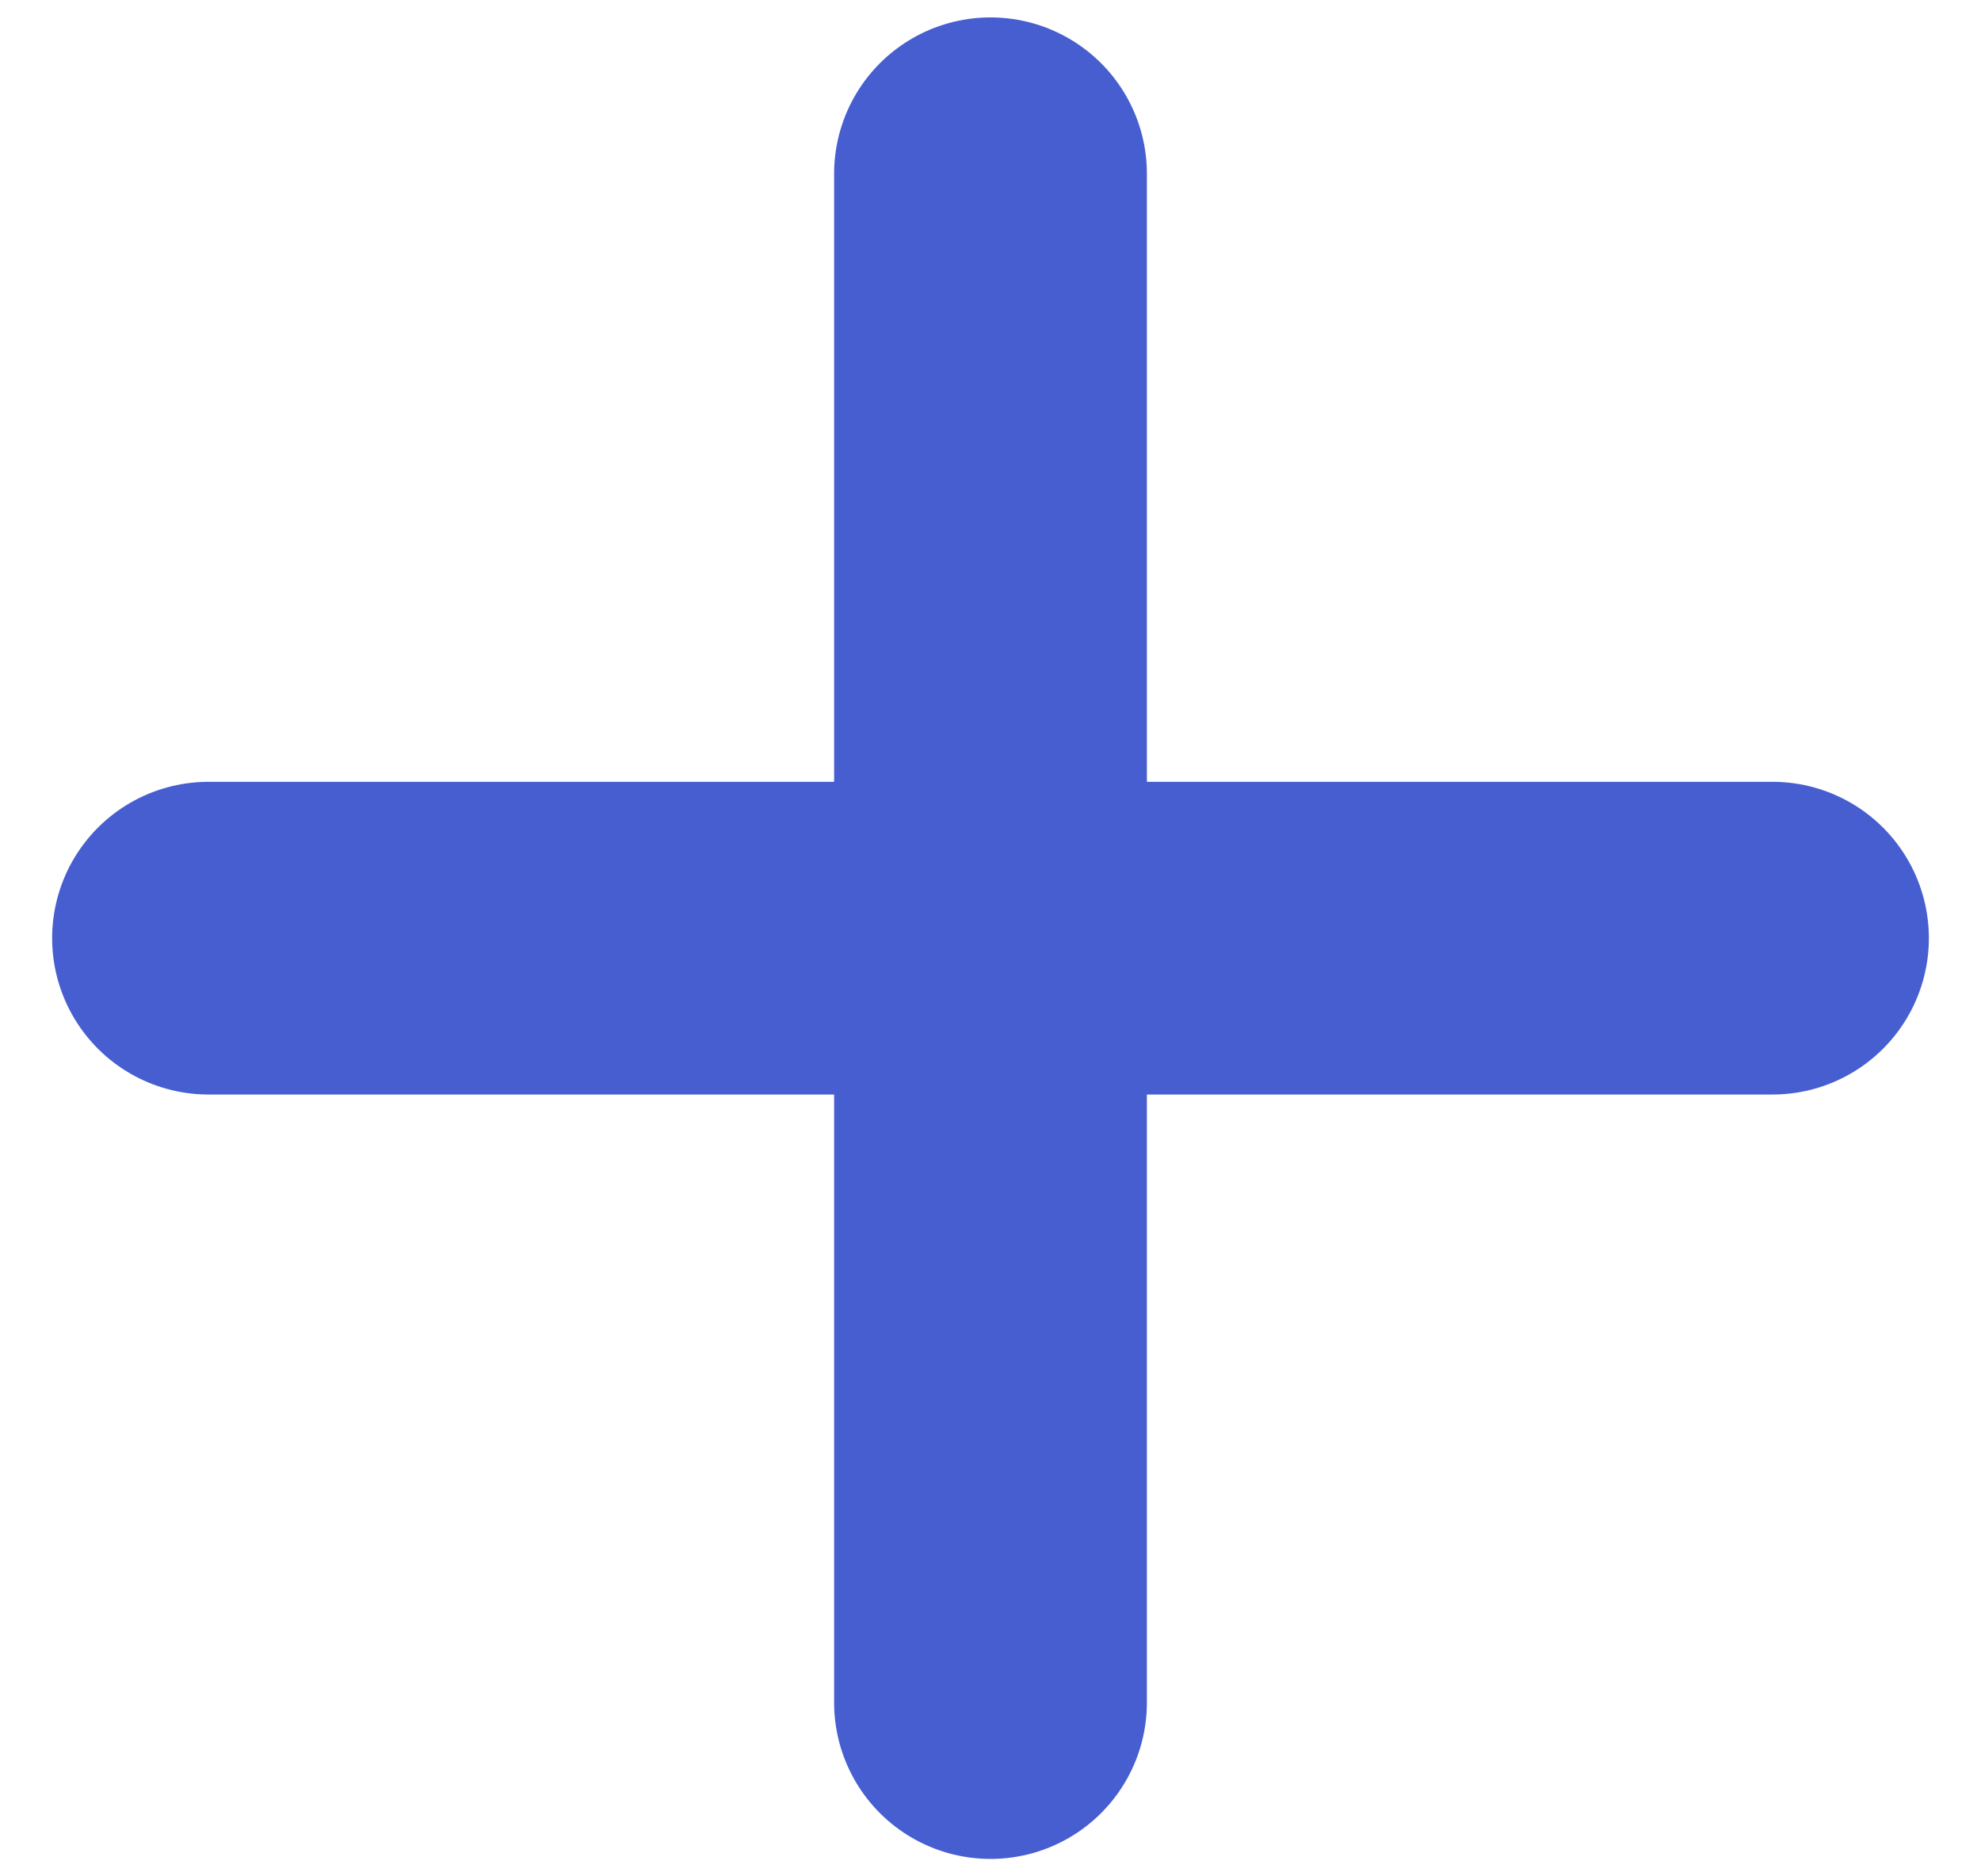 <svg width="19" height="18" viewBox="0 0 19 18" fill="none" xmlns="http://www.w3.org/2000/svg">
<path d="M2 9H17M9.5 1.667V16.333" stroke="#475ED1" stroke-width="3" stroke-linecap="round" stroke-linejoin="round"/>
</svg>
